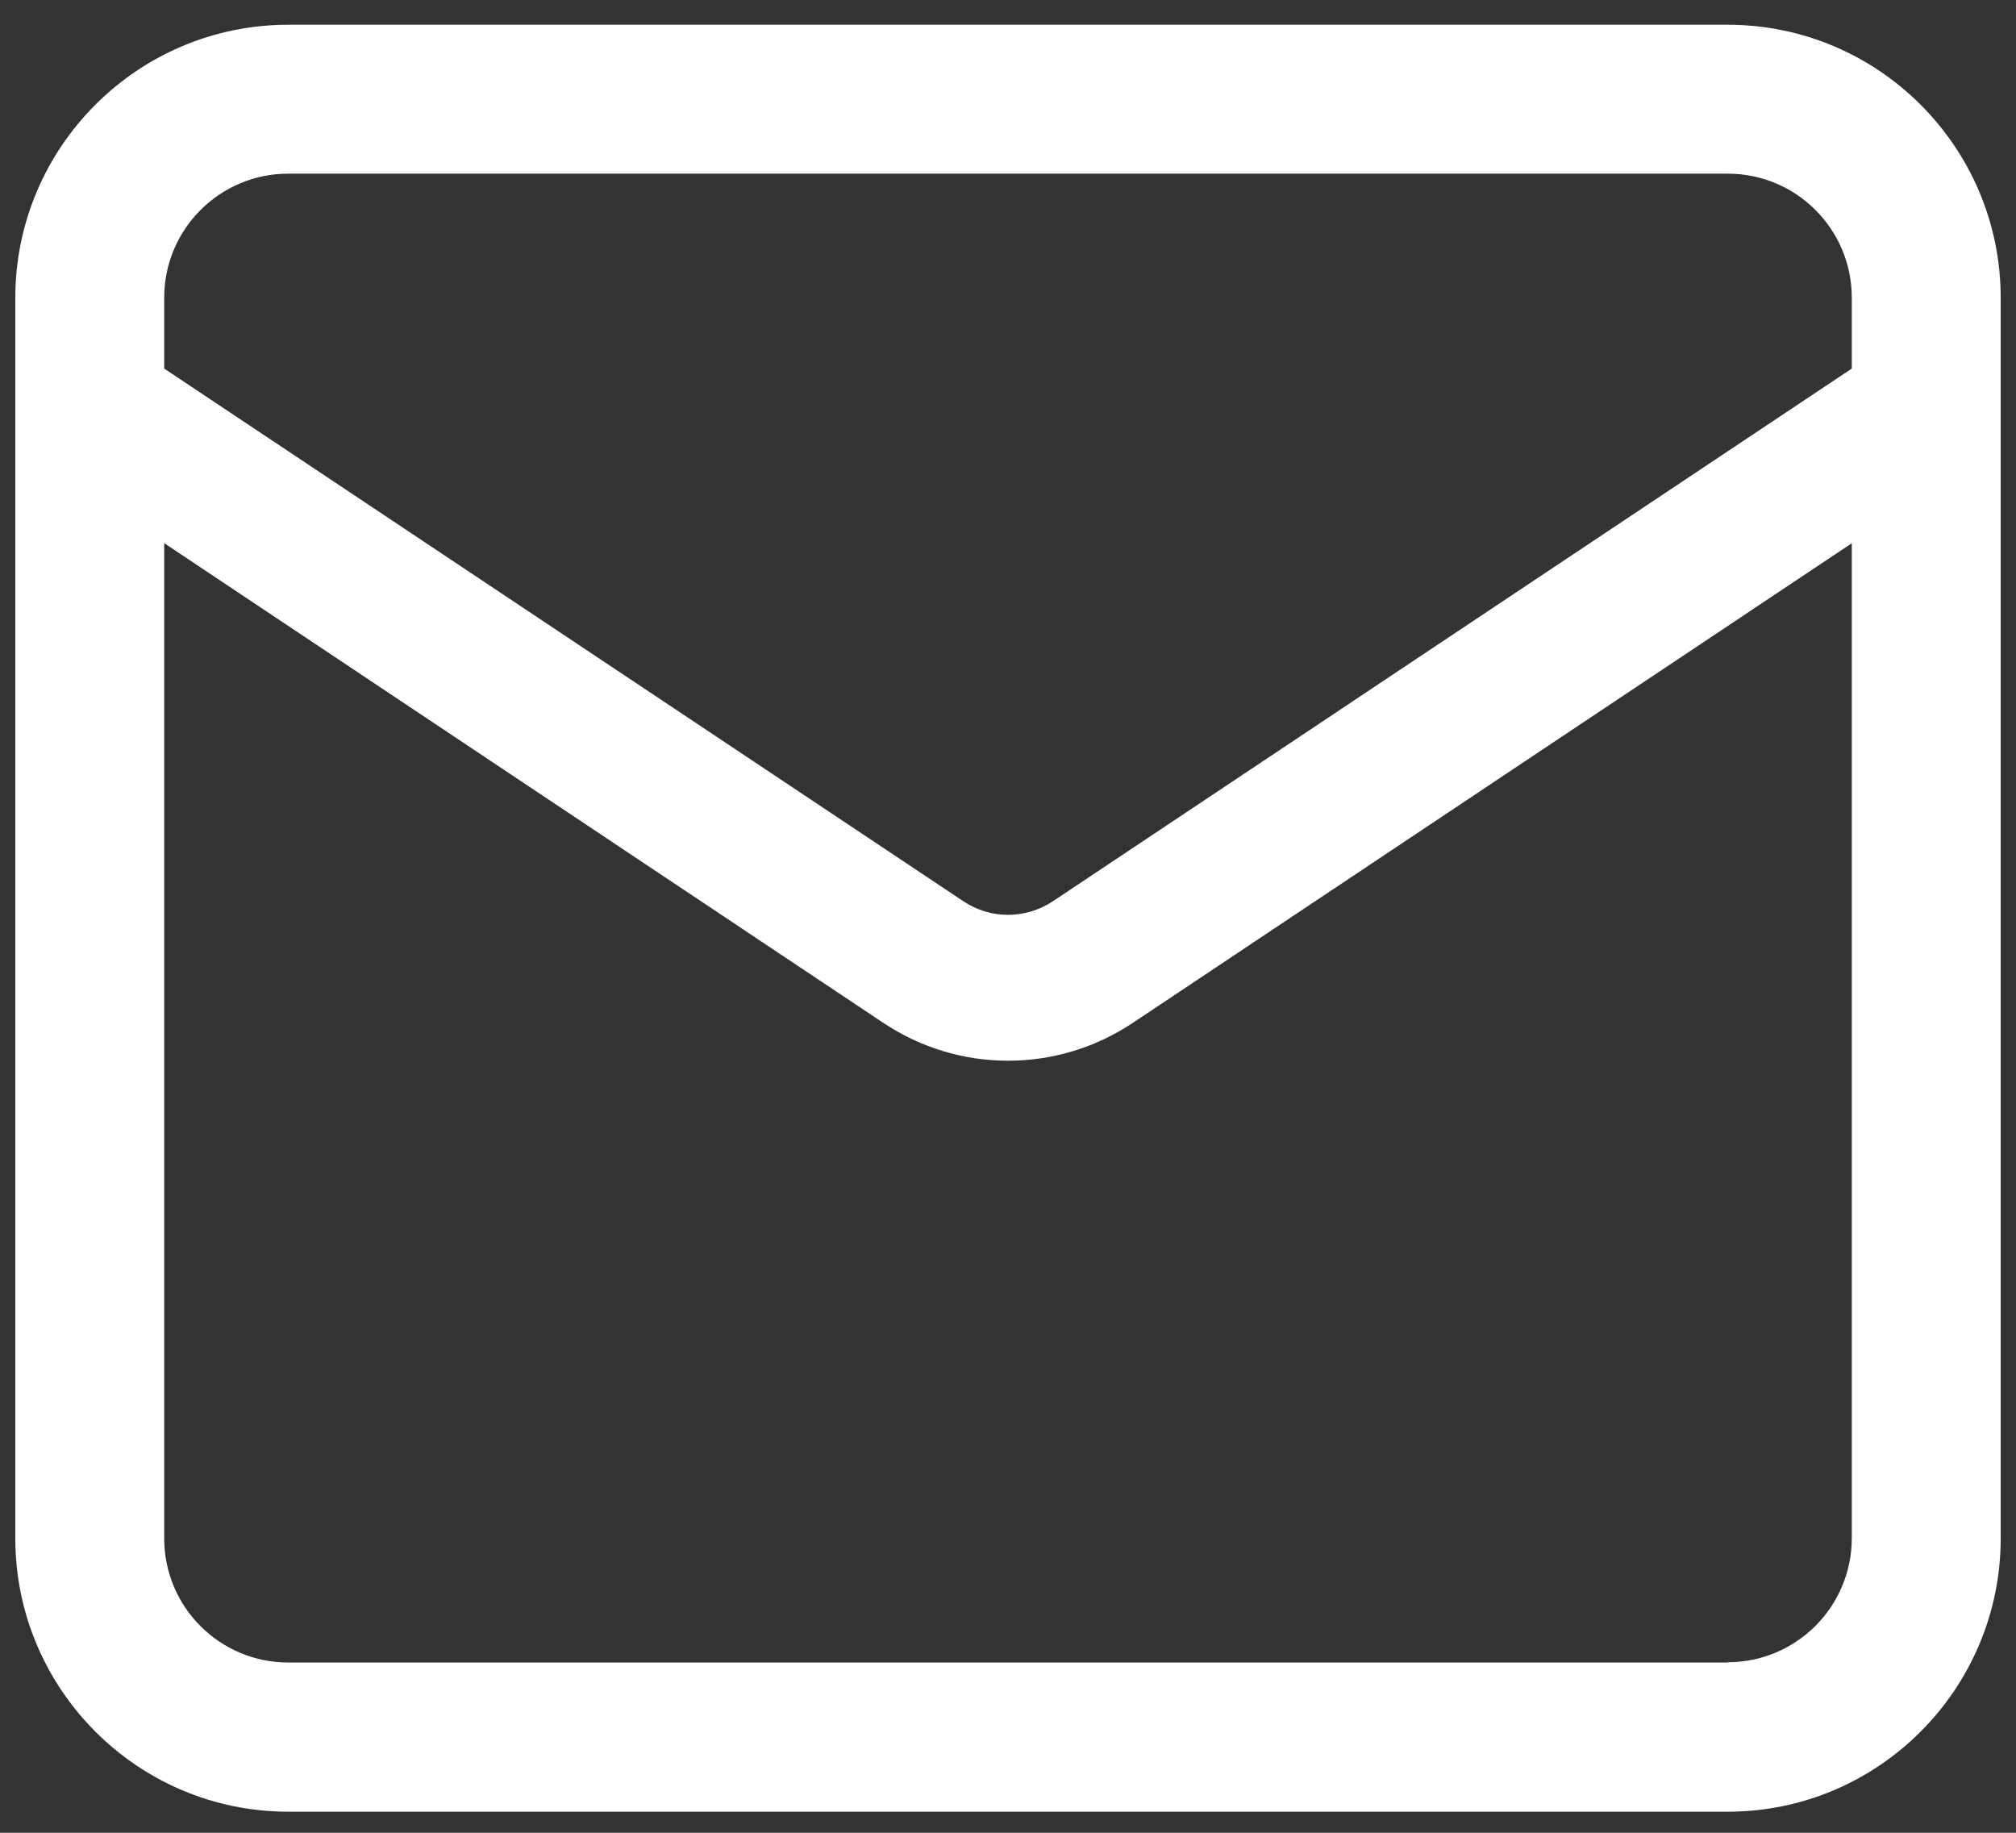 <svg width="22" height="20" viewBox="0 0 22 20" fill="none" xmlns="http://www.w3.org/2000/svg">
<rect x="0" y="0" width="22" height="20" fill="#333333" stroke="none"/>
<path d="M18.854 0.27H3.146C1.502 0.27 0.167 1.606 0.167 3.251V16.787C0.167 18.432 1.502 19.77 3.146 19.77H18.854C20.498 19.77 21.833 18.432 21.833 16.787V3.251C21.833 1.606 20.498 0.27 18.854 0.27ZM3.146 1.895H18.854C19.602 1.895 20.208 2.501 20.208 3.249V4.022L11.488 9.836C11.192 10.031 10.809 10.034 10.512 9.834L1.792 4.022V3.249C1.792 2.501 2.398 1.895 3.146 1.895V1.895ZM18.854 18.142H3.146C2.398 18.142 1.792 17.536 1.792 16.788V5.927L9.635 11.159C10.05 11.437 10.525 11.575 11 11.575C11.477 11.575 11.95 11.437 12.365 11.16L20.208 5.928V16.785C20.208 17.532 19.602 18.139 18.854 18.139V18.142Z" fill="white"/>
</svg>
